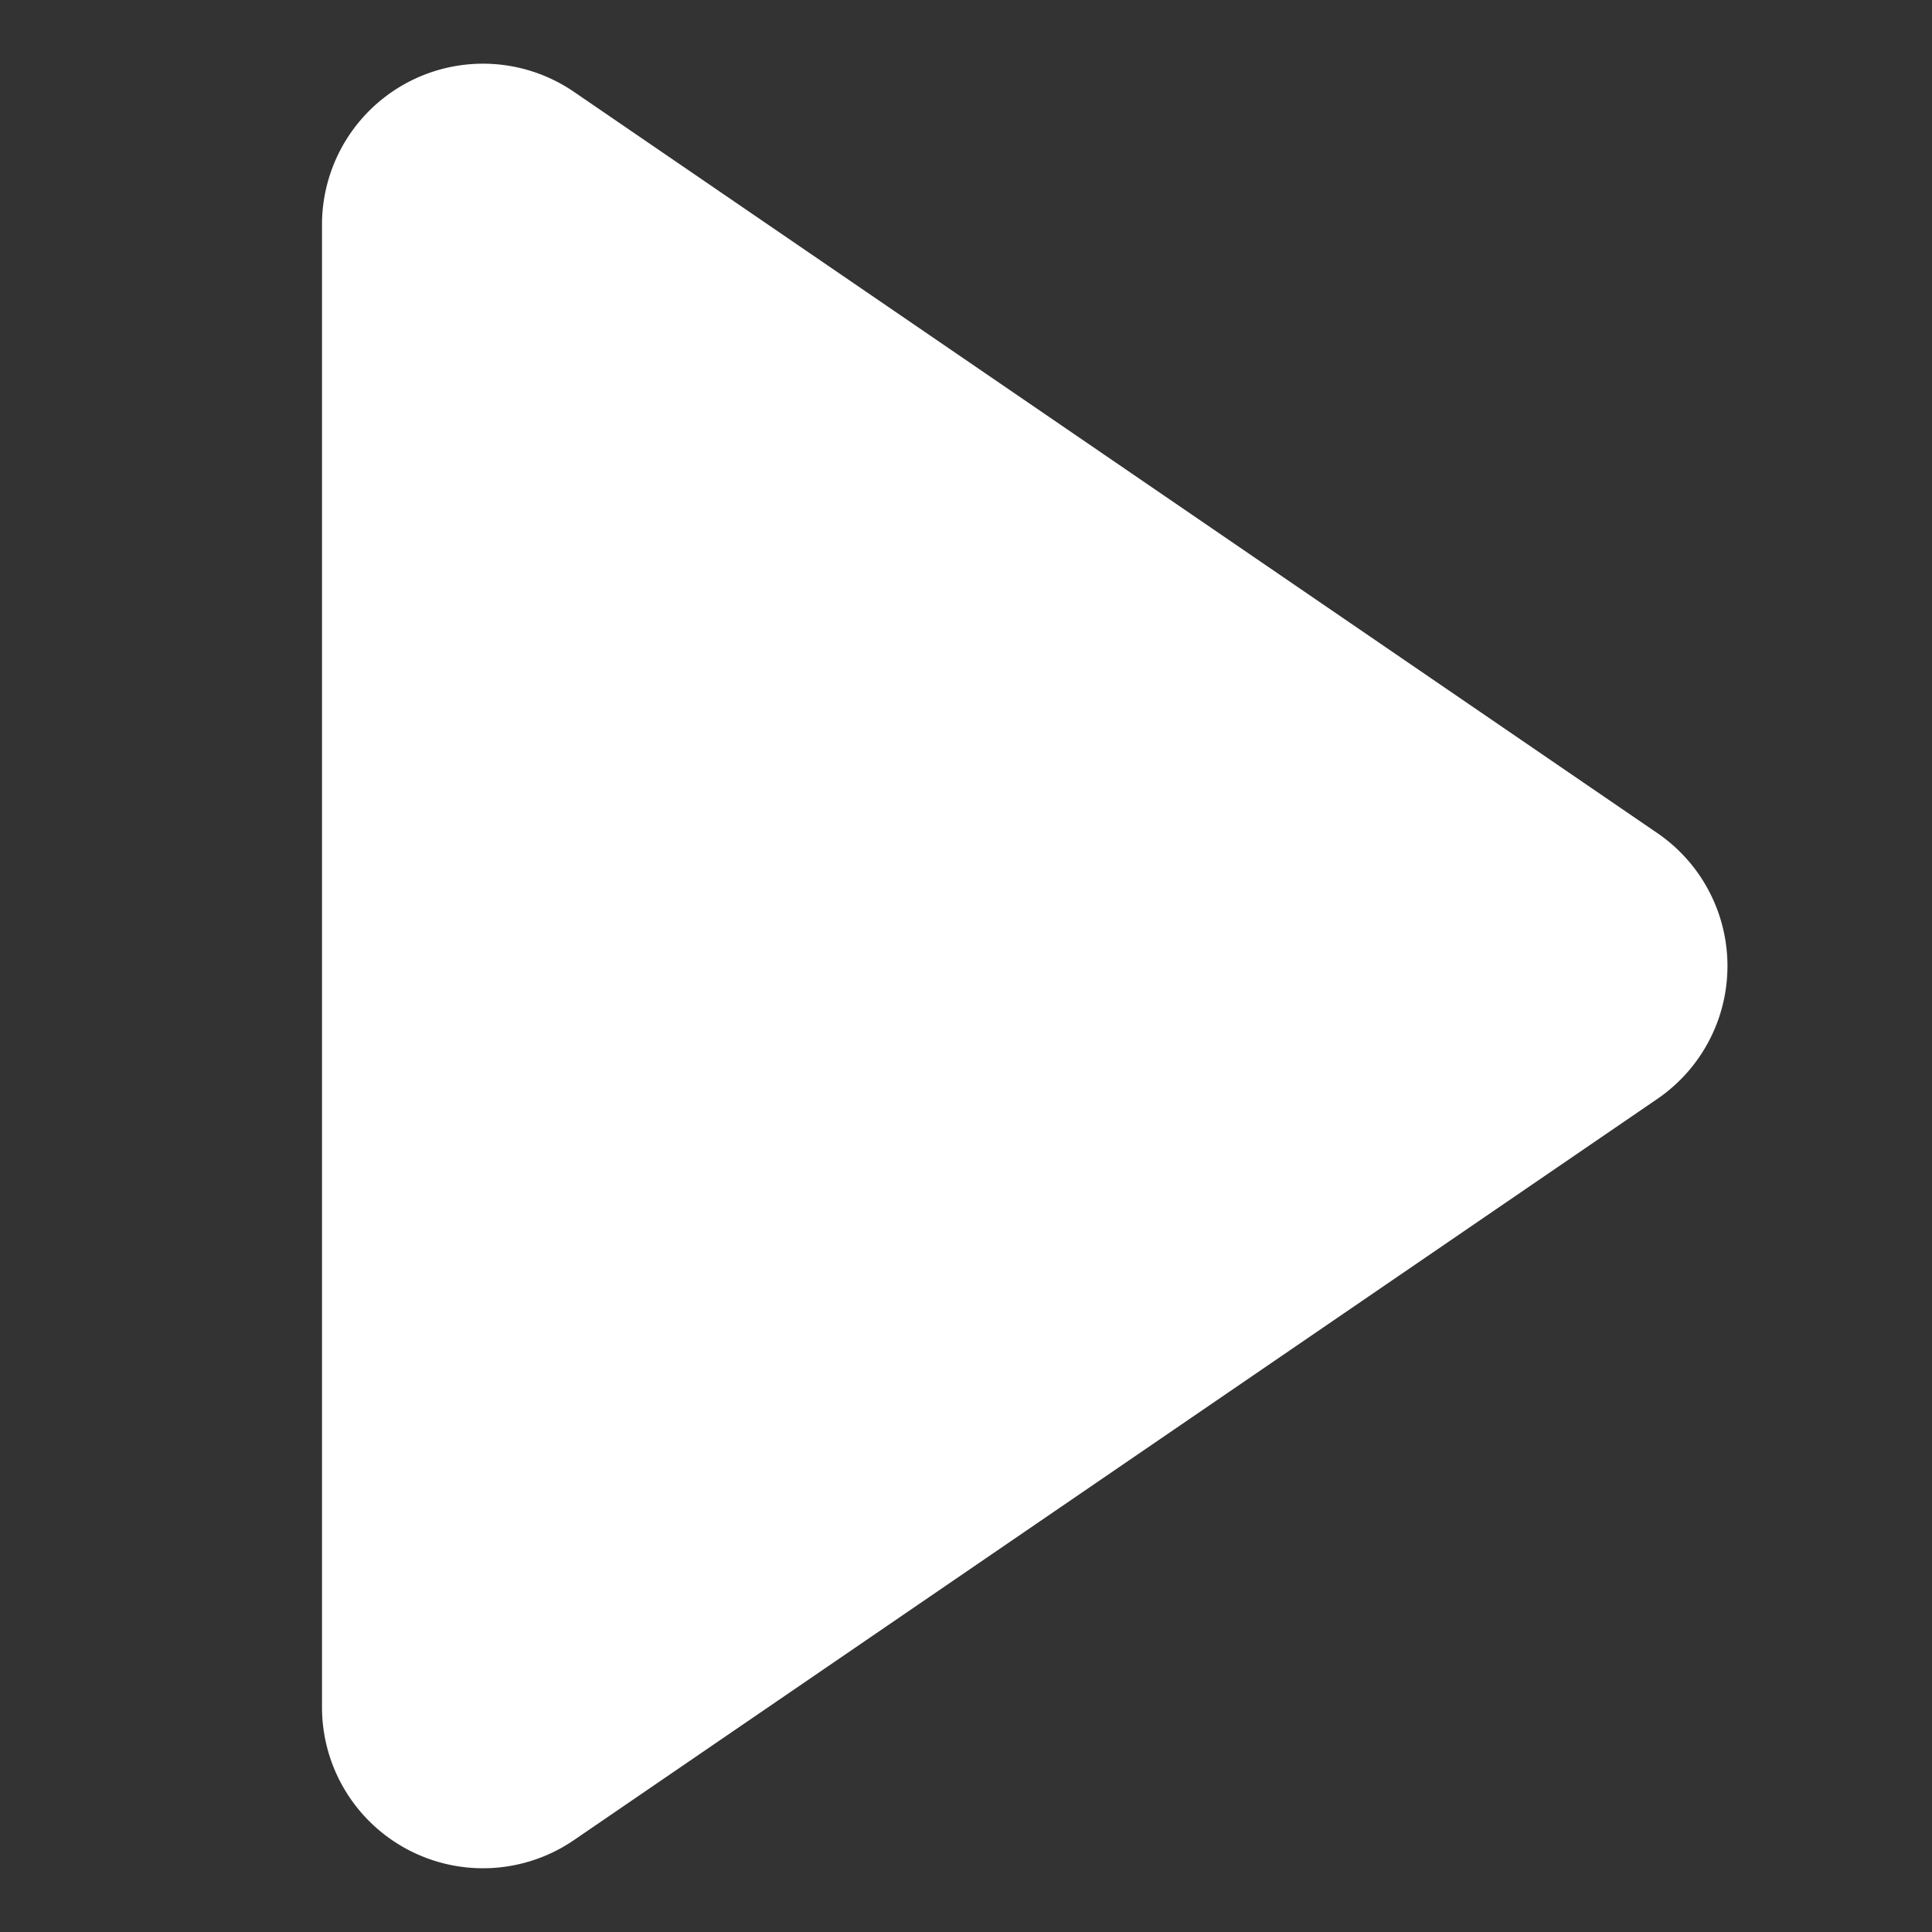 <svg xmlns="http://www.w3.org/2000/svg" width="24" height="24" viewBox="0 0 24 24"><rect x="0" y="0" width="24" height="24" fill="#333333" stroke="none"/><g fill="none" fill-rule="evenodd"><path d="M0 1h24v24H0z"/><path fill="#FFF" d="M7.13 1.141l13.458 9.208a2 2 0 0 1 0 3.302L7.129 22.859A2 2 0 0 1 4 21.209V2.791a2 2 0 0 1 3.13-1.65z"/></g></svg>